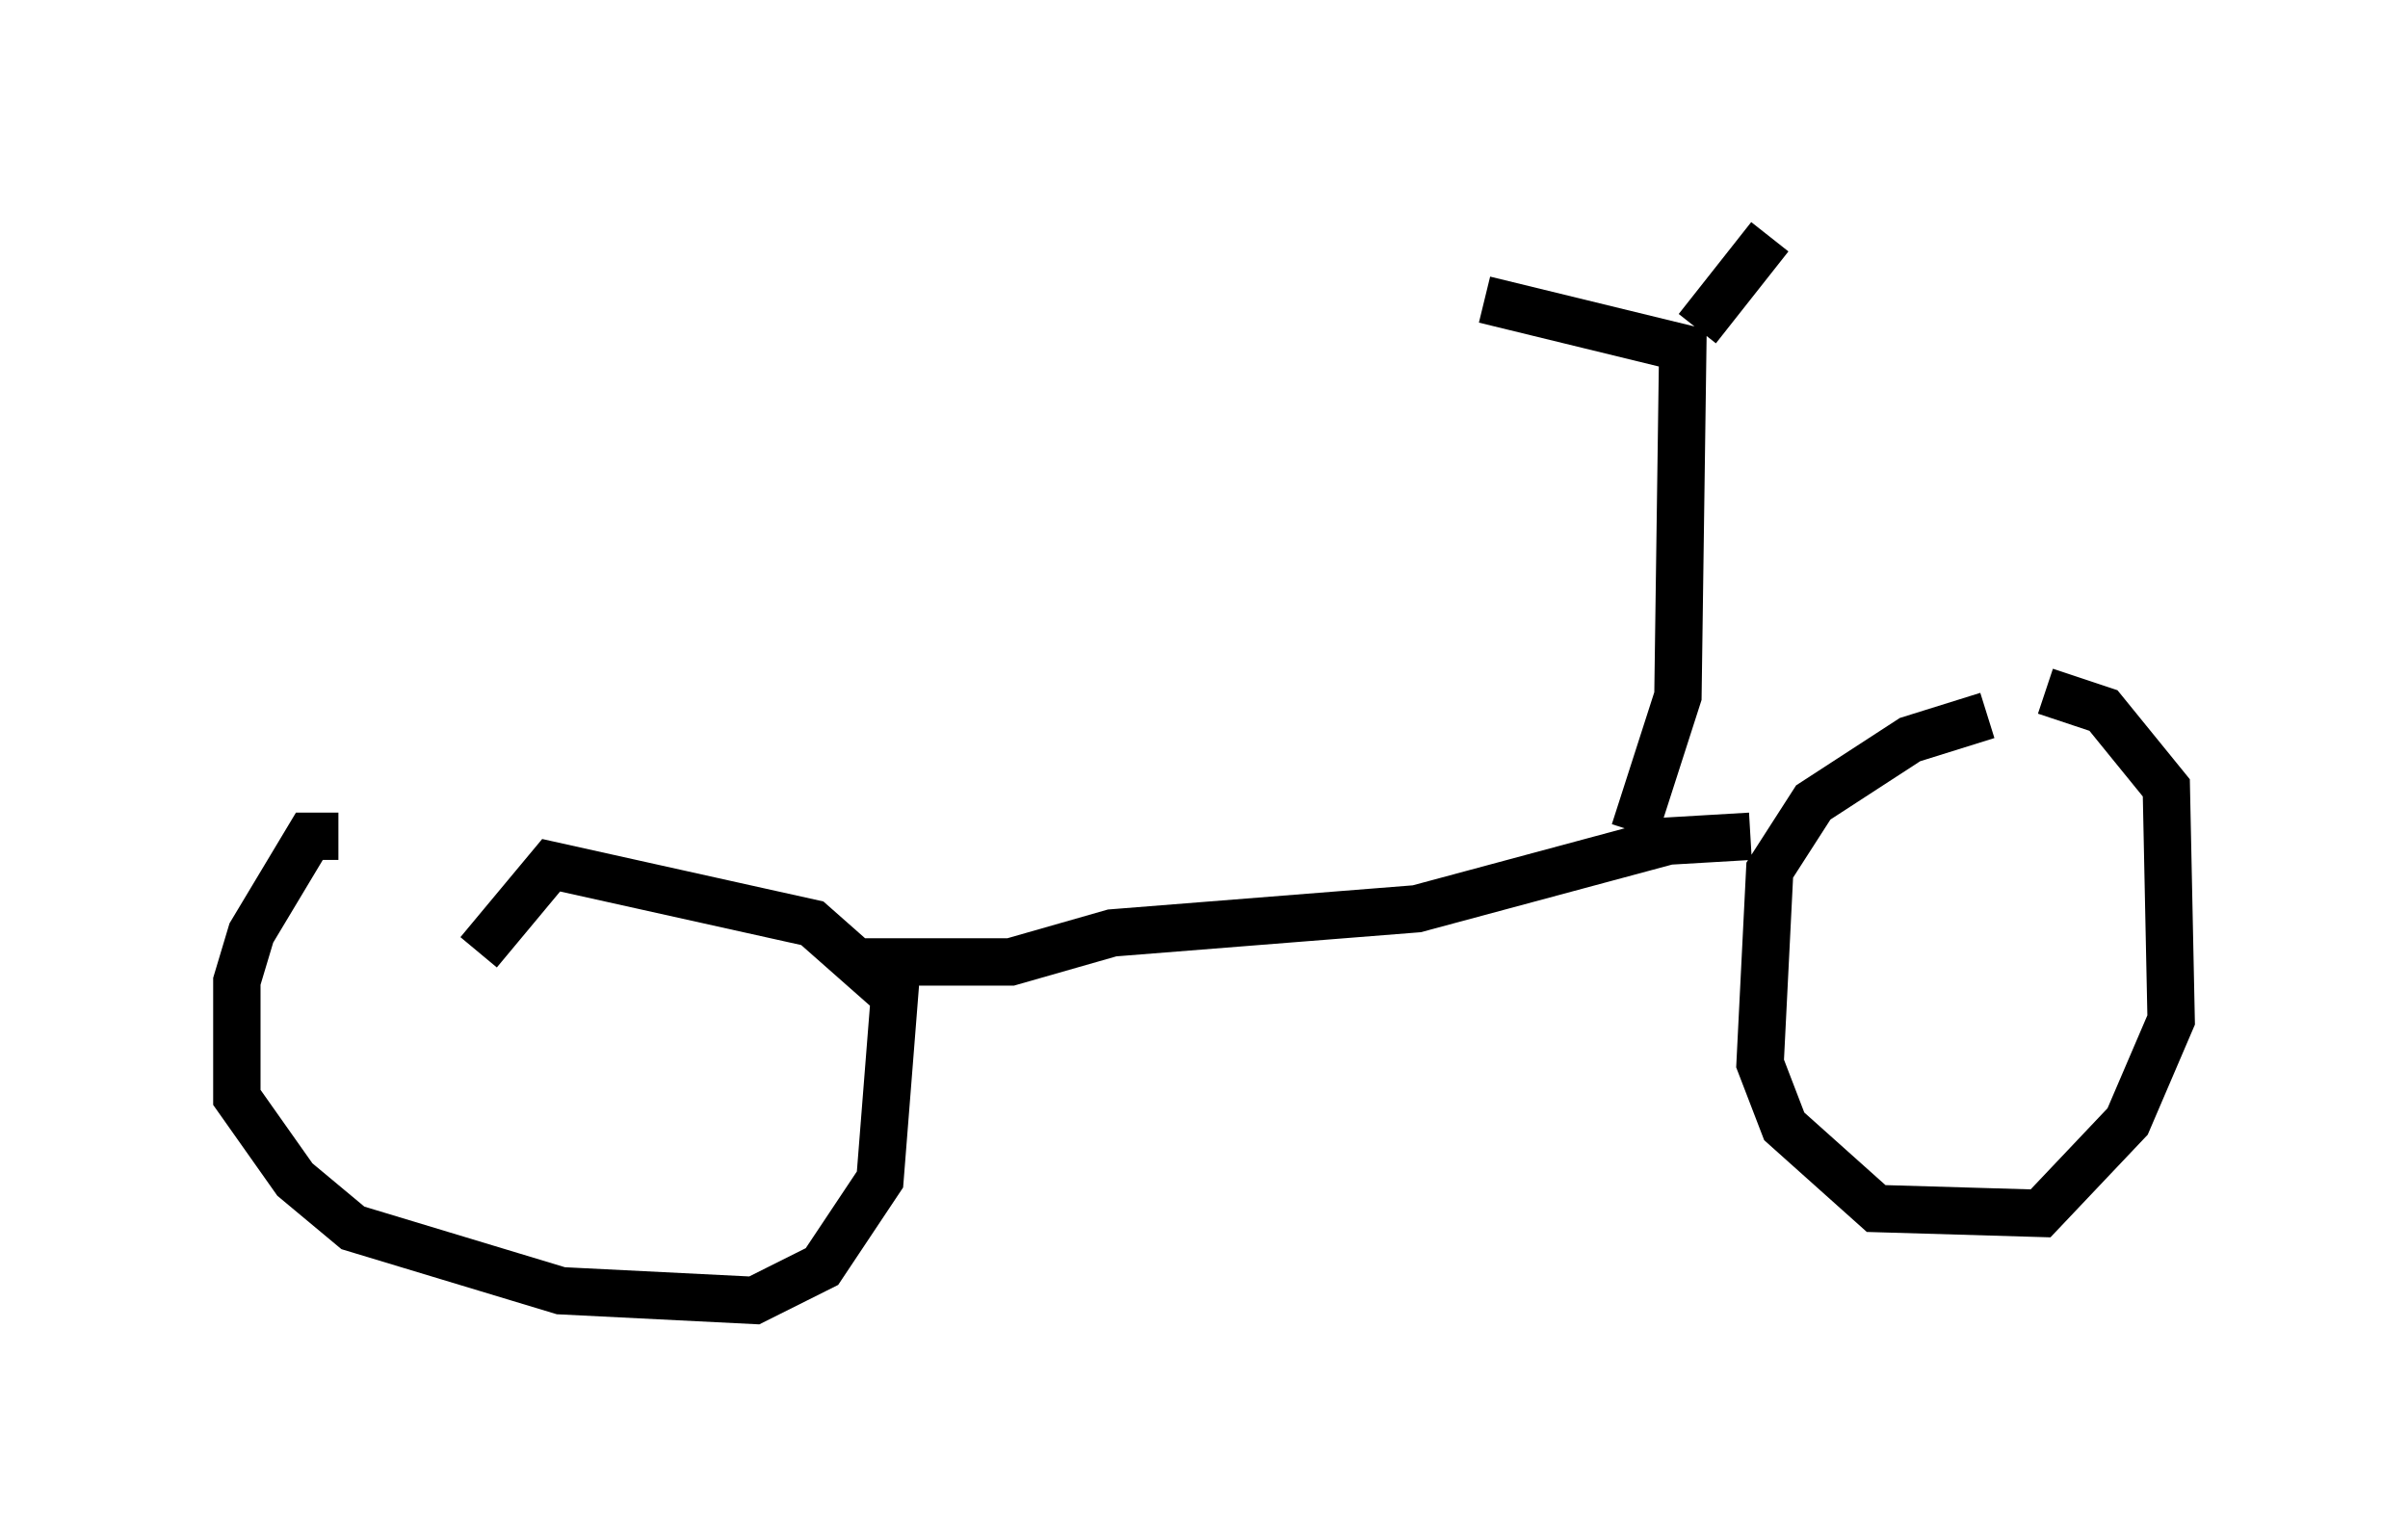 <?xml version="1.0" encoding="utf-8" ?>
<svg baseProfile="full" height="32.459" version="1.1" width="50.834" xmlns="http://www.w3.org/2000/svg" xmlns:ev="http://www.w3.org/2001/xml-events" xmlns:xlink="http://www.w3.org/1999/xlink"><defs /><rect fill="white" height="32.459" width="50.834" x="0" y="0" /><path d="M44.2, 15.208 m-2.246, -0.102 l-1.633, 0.51 -2.042, 1.327 l-0.919, 1.429 -0.204, 4.083 l0.51, 1.327 1.94, 1.735 l3.471, 0.102 1.838, -1.94 l0.919, -2.144 -0.102, -4.9 l-1.327, -1.633 -1.225, -0.408 m-36.036, 3.063 l-0.613, 0.0 -1.225, 2.042 l-0.306, 1.021 0.0, 2.45 l1.225, 1.735 1.225, 1.021 l4.39, 1.327 4.083, 0.204 l1.429, -0.715 1.225, -1.838 l0.306, -3.879 -1.735, -1.531 l-5.513, -1.225 -1.531, 1.838 m26.848, -2.45 l-1.735, 0.102 -5.308, 1.429 l-6.431, 0.51 -2.144, 0.613 l-3.267, 0.0 m16.436, -2.756 l0.919, -2.858 0.102, -7.35 l-4.185, -1.021 m4.492, 0.613 l1.531, -1.94 " fill="none" stroke="black" stroke-width="1" /></svg>